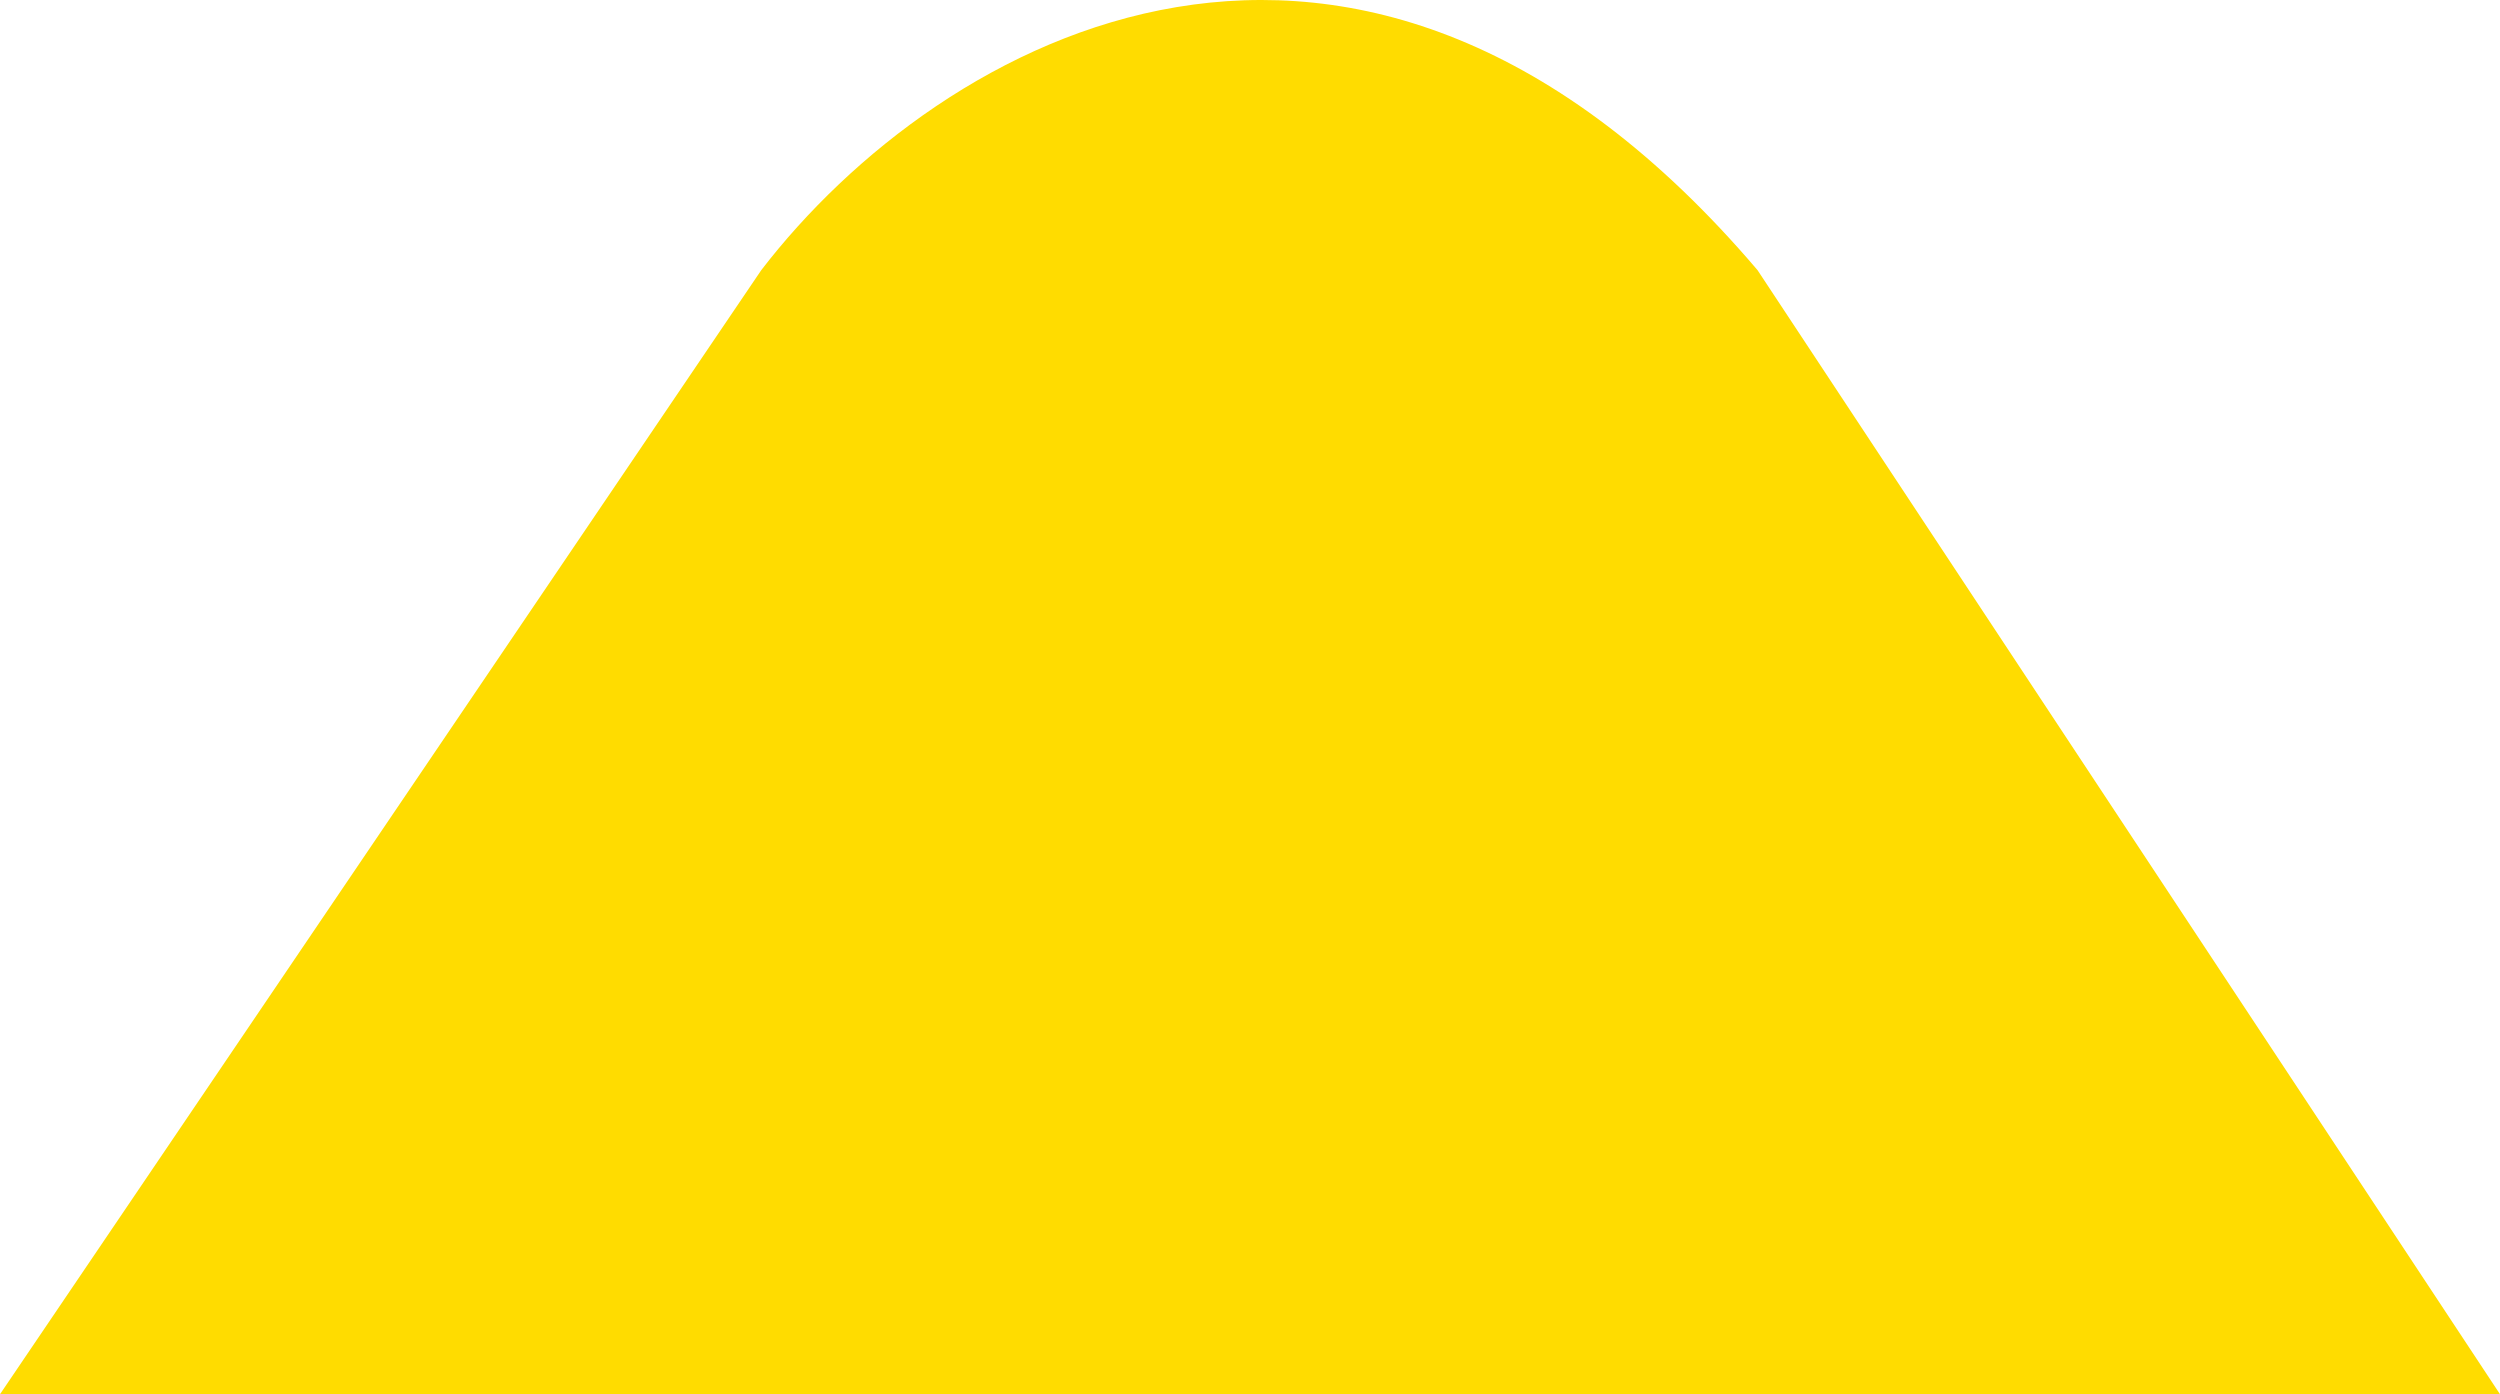 <svg width="104" height="58" viewBox="0 0 104 58" fill="none" xmlns="http://www.w3.org/2000/svg">
<path d="M31.669 11.238L0 58H104L73.113 11.238C56.496 -8.278 39.098 1.576 31.669 11.238Z" fill="#FFDC00"/>
</svg>
